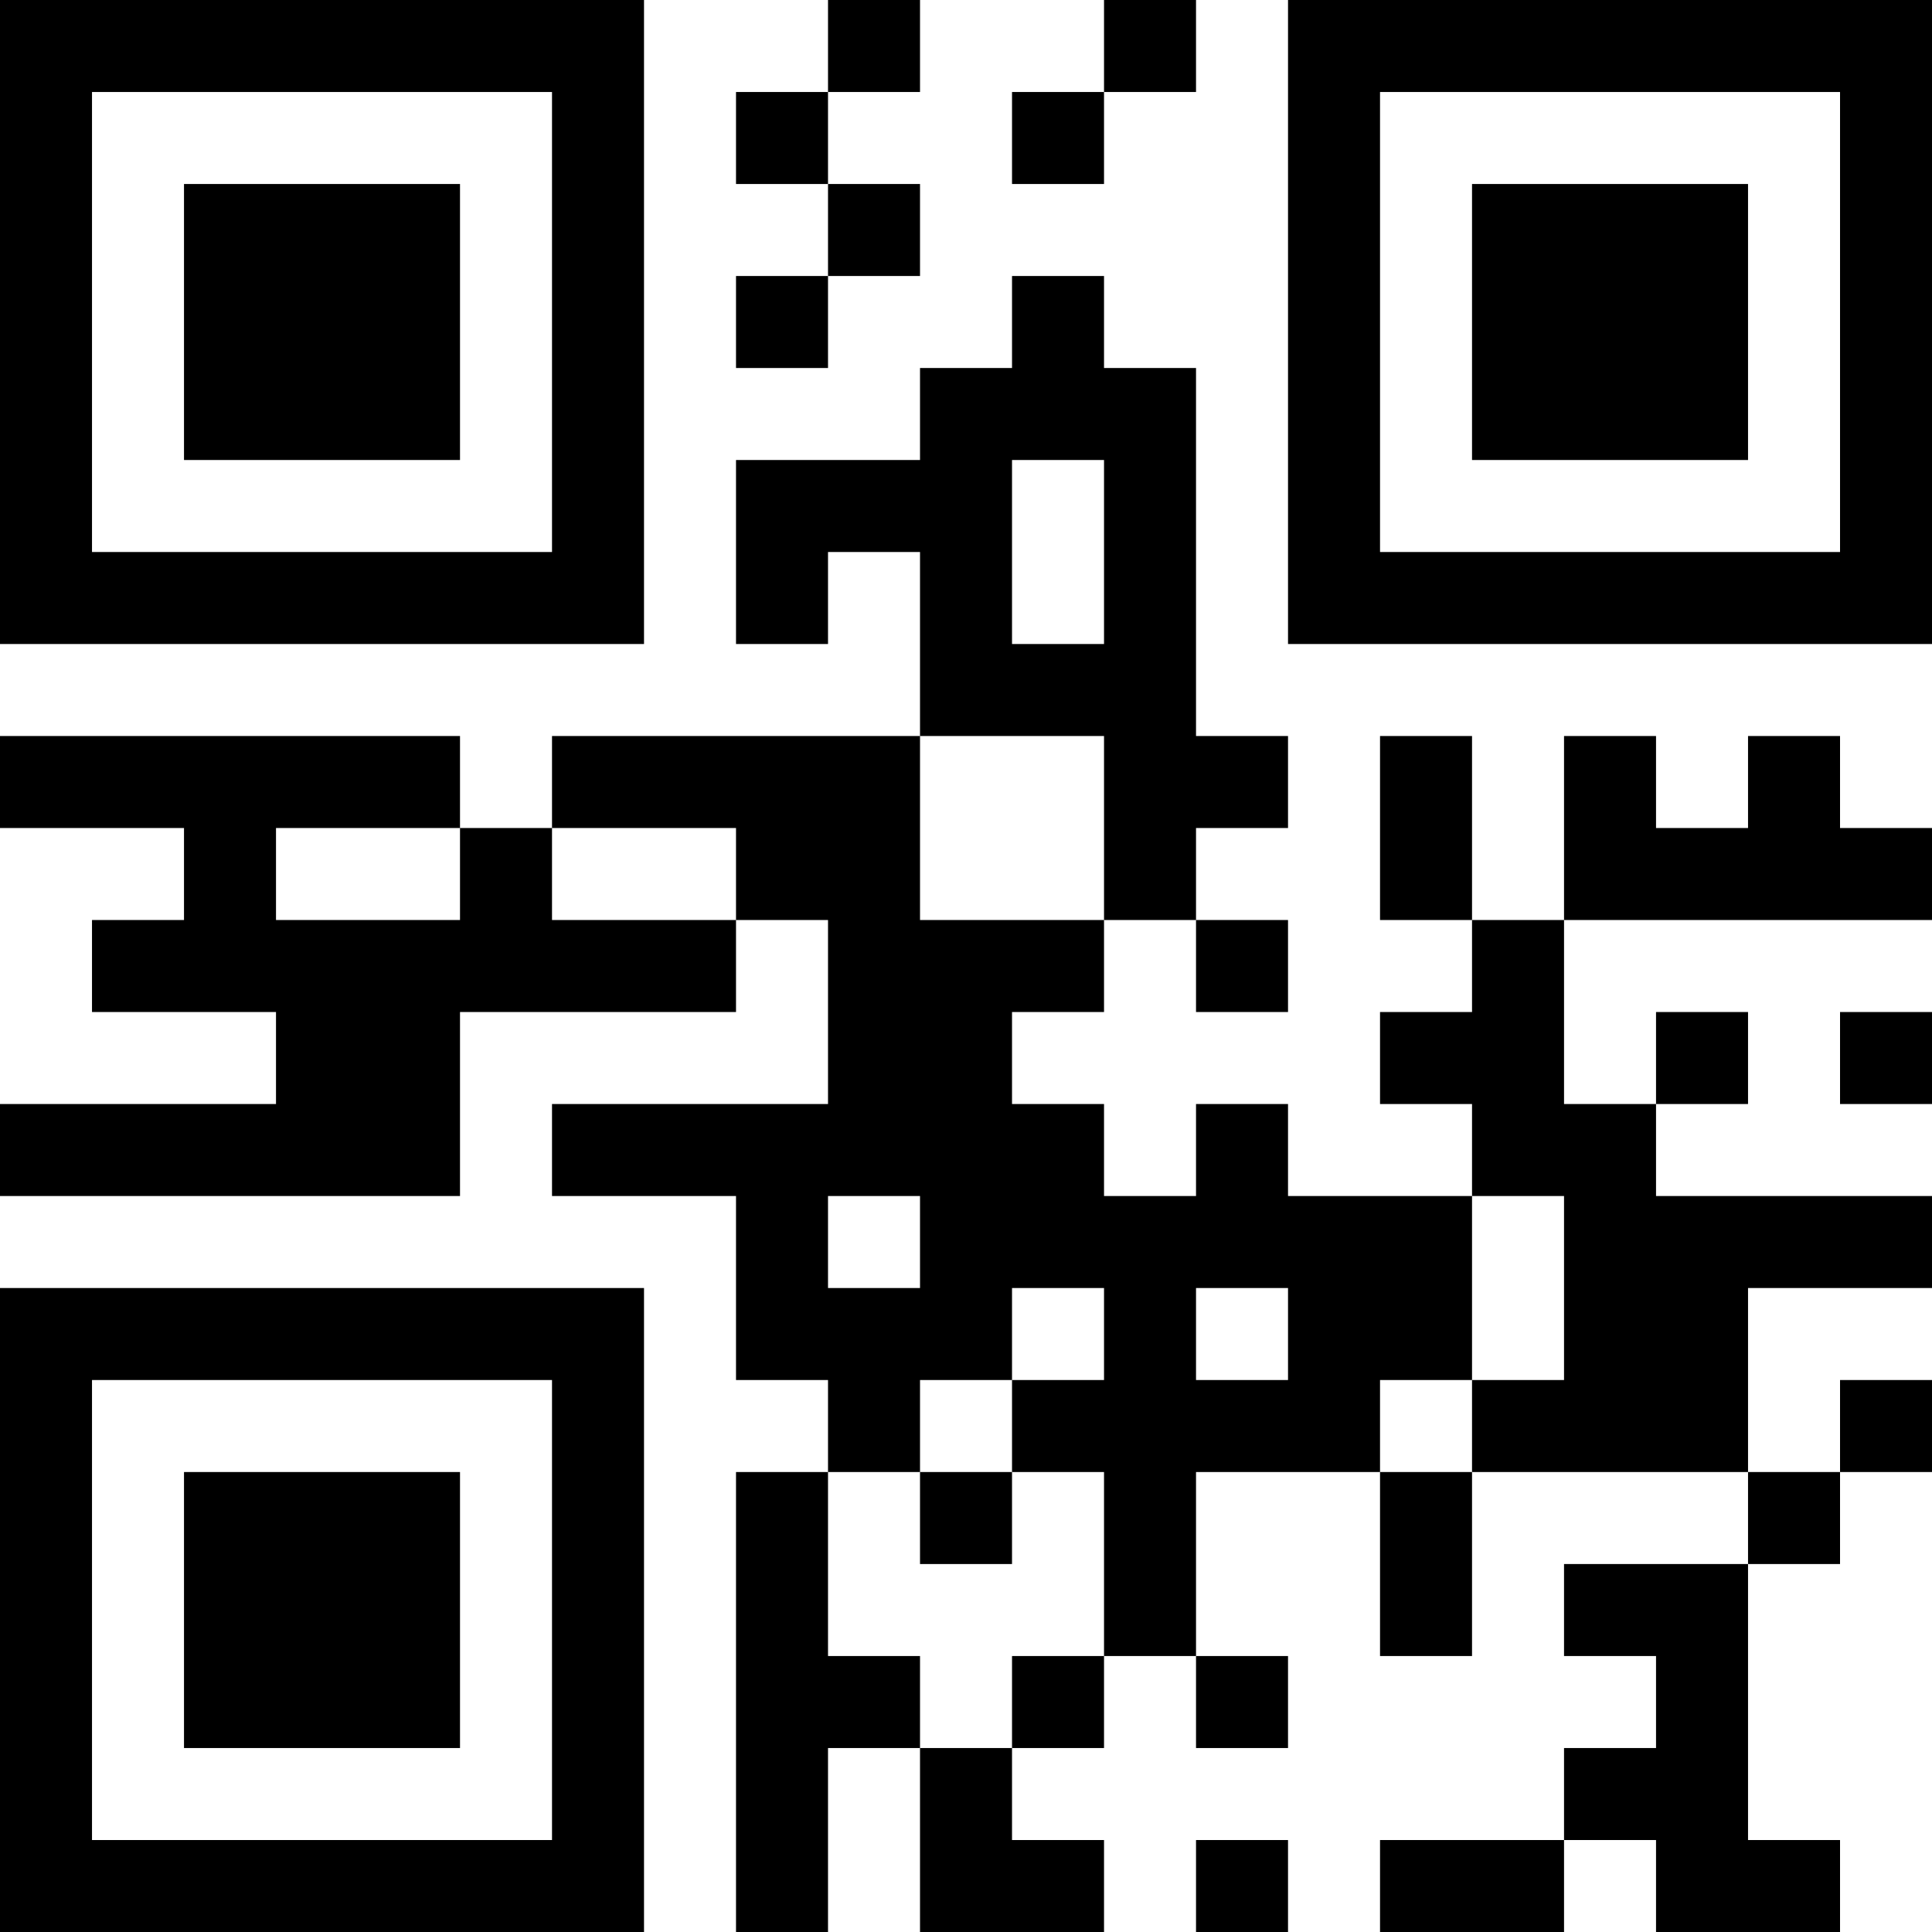 <?xml version="1.0" encoding="UTF-8"?>
<svg xmlns="http://www.w3.org/2000/svg" version="1.1" width="300" height="300" viewBox="0 0 300 300"><rect x="0" y="0" width="300" height="300" fill="#ffffff"/><g transform="scale(14.286)"><g transform="translate(0,0)"><path fill-rule="evenodd" d="M9 0L9 1L8 1L8 2L9 2L9 3L8 3L8 4L9 4L9 3L10 3L10 2L9 2L9 1L10 1L10 0ZM12 0L12 1L11 1L11 2L12 2L12 1L13 1L13 0ZM11 3L11 4L10 4L10 5L8 5L8 7L9 7L9 6L10 6L10 8L6 8L6 9L5 9L5 8L0 8L0 9L2 9L2 10L1 10L1 11L3 11L3 12L0 12L0 13L5 13L5 11L8 11L8 10L9 10L9 12L6 12L6 13L8 13L8 15L9 15L9 16L8 16L8 21L9 21L9 19L10 19L10 21L12 21L12 20L11 20L11 19L12 19L12 18L13 18L13 19L14 19L14 18L13 18L13 16L15 16L15 18L16 18L16 16L19 16L19 17L17 17L17 18L18 18L18 19L17 19L17 20L15 20L15 21L17 21L17 20L18 20L18 21L20 21L20 20L19 20L19 17L20 17L20 16L21 16L21 15L20 15L20 16L19 16L19 14L21 14L21 13L18 13L18 12L19 12L19 11L18 11L18 12L17 12L17 10L21 10L21 9L20 9L20 8L19 8L19 9L18 9L18 8L17 8L17 10L16 10L16 8L15 8L15 10L16 10L16 11L15 11L15 12L16 12L16 13L14 13L14 12L13 12L13 13L12 13L12 12L11 12L11 11L12 11L12 10L13 10L13 11L14 11L14 10L13 10L13 9L14 9L14 8L13 8L13 4L12 4L12 3ZM11 5L11 7L12 7L12 5ZM10 8L10 10L12 10L12 8ZM3 9L3 10L5 10L5 9ZM6 9L6 10L8 10L8 9ZM20 11L20 12L21 12L21 11ZM9 13L9 14L10 14L10 13ZM16 13L16 15L15 15L15 16L16 16L16 15L17 15L17 13ZM11 14L11 15L10 15L10 16L9 16L9 18L10 18L10 19L11 19L11 18L12 18L12 16L11 16L11 15L12 15L12 14ZM13 14L13 15L14 15L14 14ZM10 16L10 17L11 17L11 16ZM13 20L13 21L14 21L14 20ZM0 0L0 7L7 7L7 0ZM1 1L1 6L6 6L6 1ZM2 2L2 5L5 5L5 2ZM14 0L14 7L21 7L21 0ZM15 1L15 6L20 6L20 1ZM16 2L16 5L19 5L19 2ZM0 14L0 21L7 21L7 14ZM1 15L1 20L6 20L6 15ZM2 16L2 19L5 19L5 16Z" fill="#000000"/></g></g></svg>
